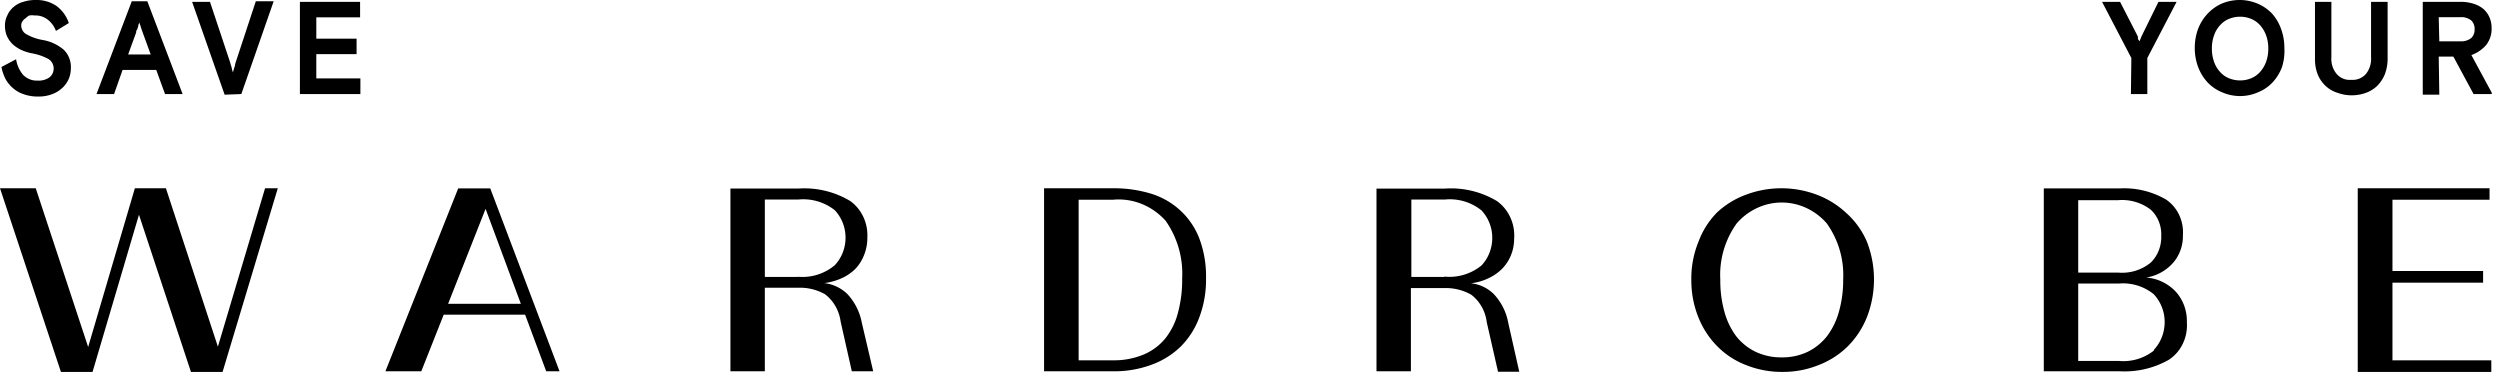 <svg width="242" height="36" fill="none" xmlns="http://www.w3.org/2000/svg"><g clip-path="url(#clip0)" fill="#000"><path d="M3.642 7.802c-.26.013-.521-.03-.765-.129a1.89 1.89 0 0 1-.653-.44 3.071 3.071 0 0 1-.666-1.498l-1.417.75c.074.396.203.78.382 1.137.185.345.43.65.723.899a2.93 2.93 0 0 0 1.05.599 3.95 3.95 0 0 0 1.417.224c.448.009.895-.067 1.318-.224a2.9 2.9 0 0 0 .992-.6c.263-.24.476-.535.624-.868.14-.33.212-.687.213-1.048a2.392 2.392 0 0 0-.154-.97 2.285 2.285 0 0 0-.527-.812 4.267 4.267 0 0 0-2.084-.958 4.756 4.756 0 0 1-1.545-.555.928.928 0 0 1-.358-.346.998.998 0 0 1-.138-.492.7.7 0 0 1 .128-.42.941.941 0 0 1 .297-.284c.105-.109.224-.2.355-.27a2.12 2.12 0 0 1 .538 0c.448-.017.887.125 1.248.405.36.274.636.654.794 1.093l1.247-.764A3.383 3.383 0 0 0 5.456.57 3.415 3.415 0 0 0 3.458 0a3.732 3.732 0 0 0-1.205.18c-.342.09-.662.26-.936.494-.264.217-.474.5-.61.823a2.114 2.114 0 0 0-.226 1.004c-.005.346.063.688.198 1.003.134.296.322.56.553.779.25.229.532.416.836.554.34.156.698.267 1.064.33a5.38 5.38 0 0 1 1.545.538c.147.087.27.21.361.36a1.105 1.105 0 0 1 .065 1.015 1.05 1.05 0 0 1-.313.407c-.34.234-.743.344-1.148.315zm8.223-1.033h3.26l.85 2.336h1.702L14.26.12h-1.503L9.342 9.105h1.7l.823-2.336zm1.318-3.64c0-.09 0-.18.1-.284l.099-.314c0-.12.07-.24.113-.375 0 .135.085.255.113.375.029.12.071.224.1.314.028.09.07.195.099.285l.78 2.141h-2.183l.78-2.141zM23.36 9.105L26.493.12h-1.73l-1.899 5.765a3.126 3.126 0 0 0-.113.39c0 .12-.071.239-.1.374a3.533 3.533 0 0 0-.099.36 3.47 3.47 0 0 1-.113-.36c0-.135-.07-.255-.1-.375a3.109 3.109 0 0 0-.113-.389L20.327.18h-1.73l3.147 8.985 1.616-.06zm7.259-3.864h3.898V3.744h-3.898V1.677h4.238V.18h-5.826v8.925h5.855V7.592h-4.267v-2.35zm175.654 3.864h1.588v-3.49L210.695.18h-1.757l-1.559 3.174-.1.21-.085.21-.085.224-.156-.224v-.21l-.099-.21-1.63-3.174h-1.744l2.835 5.436-.042 3.489zm13.665-7.787a4.252 4.252 0 0 0-1.418-.974 4.471 4.471 0 0 0-3.444 0c-.516.228-.985.56-1.379.98a4.517 4.517 0 0 0-.918 1.461 5.304 5.304 0 0 0-.326 1.857 5.22 5.22 0 0 0 .326 1.842c.209.56.523 1.069.922 1.498.403.421.886.748 1.417.958a4.314 4.314 0 0 0 3.445 0 3.994 3.994 0 0 0 1.417-.958 4.52 4.52 0 0 0 .921-1.498 5.212 5.212 0 0 0 .227-1.842 5.304 5.304 0 0 0-.326-1.857 4.534 4.534 0 0 0-.864-1.467zm-.582 4.672a3.007 3.007 0 0 1-.581.973c-.242.27-.537.48-.865.614a2.84 2.84 0 0 1-2.14 0 2.275 2.275 0 0 1-.865-.614 2.73 2.73 0 0 1-.581-.973 3.633 3.633 0 0 1-.212-1.288c-.008-.44.065-.877.212-1.288a2.73 2.73 0 0 1 .581-.973c.24-.273.536-.483.865-.614a2.84 2.84 0 0 1 2.14 0c.328.135.623.345.865.614.252.282.449.612.581.973.148.411.22.848.213 1.288.007.44-.065.877-.213 1.288zm9.667 2.995c.41-.145.787-.38 1.106-.689.307-.316.552-.692.723-1.108.178-.477.269-.985.269-1.497V.18h-1.602v5.376a2.33 2.33 0 0 1-.496 1.602 1.75 1.75 0 0 1-.648.454 1.669 1.669 0 0 1-.769.115 1.633 1.633 0 0 1-.772-.11 1.71 1.71 0 0 1-.646-.459 2.235 2.235 0 0 1-.408-.747 2.312 2.312 0 0 1-.102-.855V.18h-1.588v5.54a3.98 3.98 0 0 0 .27 1.498c.176.425.439.803.77 1.109.331.305.721.53 1.143.658a4.038 4.038 0 0 0 2.75 0zm7.045-3.505h1.418l1.956 3.624h1.829l-2.041-3.773a3.425 3.425 0 0 0 1.417-.959 2.503 2.503 0 0 0 .539-1.662 2.51 2.51 0 0 0-.213-1.048 2.35 2.35 0 0 0-.595-.809 2.785 2.785 0 0 0-.95-.494 4.042 4.042 0 0 0-1.29-.18h-3.615v8.985h1.602l-.057-3.683zm0-3.818h2.07c.383-.033.765.079 1.077.314a1.103 1.103 0 0 1 .326.854 1.103 1.103 0 0 1-.326.854 1.565 1.565 0 0 1-1.077.314h-2.013l-.057-2.336zM21.092 33.559L16.06 18.225h-3.005L8.533 33.589 3.46 18.225H0L5.897 36h3.062l4.493-15.215L18.484 36h3.062l5.344-17.775h-1.233l-4.565 15.334zM44.353 18.24l-7.044 17.7h3.472l2.17-5.48h7.88l2.042 5.48h1.29l-6.705-17.7h-3.105zm-.978 11.171l3.63-9.195 3.415 9.195h-7.045zm38.642-.959a3.859 3.859 0 0 0-2.226-1.048c.56-.07 1.11-.22 1.63-.45.49-.21.94-.509 1.333-.883a4 4 0 0 0 .879-1.362A4.4 4.4 0 0 0 83.959 23a4.208 4.208 0 0 0-.384-1.994 3.959 3.959 0 0 0-1.26-1.54 8.612 8.612 0 0 0-5.047-1.213h-6.563V35.94h3.331v-8.087h3.232a4.936 4.936 0 0 1 2.594.63c.41.313.755.71 1.016 1.168.26.459.43.968.5 1.497l1.078 4.792h2.07l-1.106-4.717a5.598 5.598 0 0 0-1.403-2.77zm-4.791-1.647h-3.19v-7.488h3.218a4.92 4.92 0 0 1 3.558 1.034 3.886 3.886 0 0 1 1.036 2.658c0 .996-.372 1.951-1.036 2.658a4.874 4.874 0 0 1-3.587 1.123v.015zm37.037-6.424a7.354 7.354 0 0 0-2.835-1.632 12.367 12.367 0 0 0-3.685-.524h-6.677V35.94h6.663a10.344 10.344 0 0 0 3.685-.614 7.957 7.957 0 0 0 2.835-1.737 7.776 7.776 0 0 0 1.829-2.83c.459-1.209.685-2.502.666-3.804a10.417 10.417 0 0 0-.652-3.878 7.168 7.168 0 0 0-1.829-2.696zm-.227 9.854a6.642 6.642 0 0 1-1.204 2.486 5.435 5.435 0 0 1-2.098 1.587 7.43 7.43 0 0 1-3.005.569h-3.317V19.333h3.317a5.97 5.97 0 0 1 2.771.402 6.267 6.267 0 0 1 2.332 1.634 8.906 8.906 0 0 1 1.601 5.586 12.114 12.114 0 0 1-.397 3.28zm30.548-1.782a3.705 3.705 0 0 0-2.211-1.034 5.091 5.091 0 0 0 1.63-.449 4.683 4.683 0 0 0 1.332-.884c.392-.38.705-.843.917-1.36.213-.515.32-1.072.317-1.635a4.203 4.203 0 0 0-.369-2.047 3.956 3.956 0 0 0-1.29-1.576 8.651 8.651 0 0 0-5.046-1.213h-6.62V35.94h3.331v-8.056h3.246a5.015 5.015 0 0 1 2.594.643c.41.312.755.71 1.014 1.168.258.459.425.969.489 1.498l1.091 4.792h2.056l-1.063-4.717a5.497 5.497 0 0 0-1.418-2.816zm-4.791-1.648h-3.175v-7.487h3.217a4.881 4.881 0 0 1 3.573 1.048 3.885 3.885 0 0 1 1.043 2.666c0 .999-.375 1.958-1.043 2.665a4.912 4.912 0 0 1-3.601 1.078l-.014.03zm38.881-6.229a8.579 8.579 0 0 0-2.835-1.738 9.734 9.734 0 0 0-6.804 0 8.29 8.29 0 0 0-2.835 1.738 7.971 7.971 0 0 0-1.772 2.785 9.418 9.418 0 0 0-.708 3.714c-.01 1.26.226 2.51.694 3.669a8.392 8.392 0 0 0 1.865 2.823 7.854 7.854 0 0 0 2.784 1.789 9.238 9.238 0 0 0 3.487.644 9.127 9.127 0 0 0 3.445-.644 8.201 8.201 0 0 0 2.835-1.797 8.412 8.412 0 0 0 1.871-2.815c.463-1.17.701-2.424.701-3.692 0-1.267-.238-2.522-.701-3.691a7.918 7.918 0 0 0-2.027-2.785zm-.666 9.599a7.059 7.059 0 0 1-1.163 2.38 5.44 5.44 0 0 1-1.856 1.498 5.66 5.66 0 0 1-2.509.54 5.738 5.738 0 0 1-2.538-.54 5.377 5.377 0 0 1-1.871-1.497 7.041 7.041 0 0 1-1.148-2.381 11.13 11.13 0 0 1-.397-3.1 8.528 8.528 0 0 1 1.588-5.451 5.936 5.936 0 0 1 1.979-1.493 5.654 5.654 0 0 1 2.38-.527c.819 0 1.629.18 2.379.527a5.936 5.936 0 0 1 1.979 1.493 8.62 8.62 0 0 1 1.588 5.45 11.06 11.06 0 0 1-.411 3.1zm29.754-3.31a4.388 4.388 0 0 0 2.538-1.362c.331-.364.591-.793.763-1.264.173-.47.256-.972.243-1.477a3.936 3.936 0 0 0-.366-1.96 3.7 3.7 0 0 0-1.264-1.484 8.054 8.054 0 0 0-4.508-1.078h-7.328v17.7h7.371a8.672 8.672 0 0 0 4.748-1.123 3.844 3.844 0 0 0 1.339-1.55c.305-.637.44-1.348.391-2.059a4.32 4.32 0 0 0-.259-1.614 4.136 4.136 0 0 0-.833-1.38 4.401 4.401 0 0 0-2.835-1.349zm-6.591-7.487h3.855a4.54 4.54 0 0 1 3.176.928c.336.316.601.707.775 1.145.174.438.253.912.231 1.386.016.48-.066.959-.239 1.403a3.384 3.384 0 0 1-.767 1.173 4.394 4.394 0 0 1-3.176.973h-3.855v-7.008zm7.328 14.556a4.755 4.755 0 0 1-3.402 1.003h-3.926v-7.488h3.926a4.705 4.705 0 0 1 3.388 1.034 3.932 3.932 0 0 1 1.054 2.695c0 1.01-.379 1.98-1.054 2.696l.014.06zm23.091-6.574h8.774v-1.124h-8.774v-6.903h9.398v-1.108H228.23V36h12.928v-1.123h-9.568v-7.518z"/></g><defs><clipPath id="clip0"><path fill="#fff" d="M0 0h241.2v36H0z"/></clipPath></defs></svg>